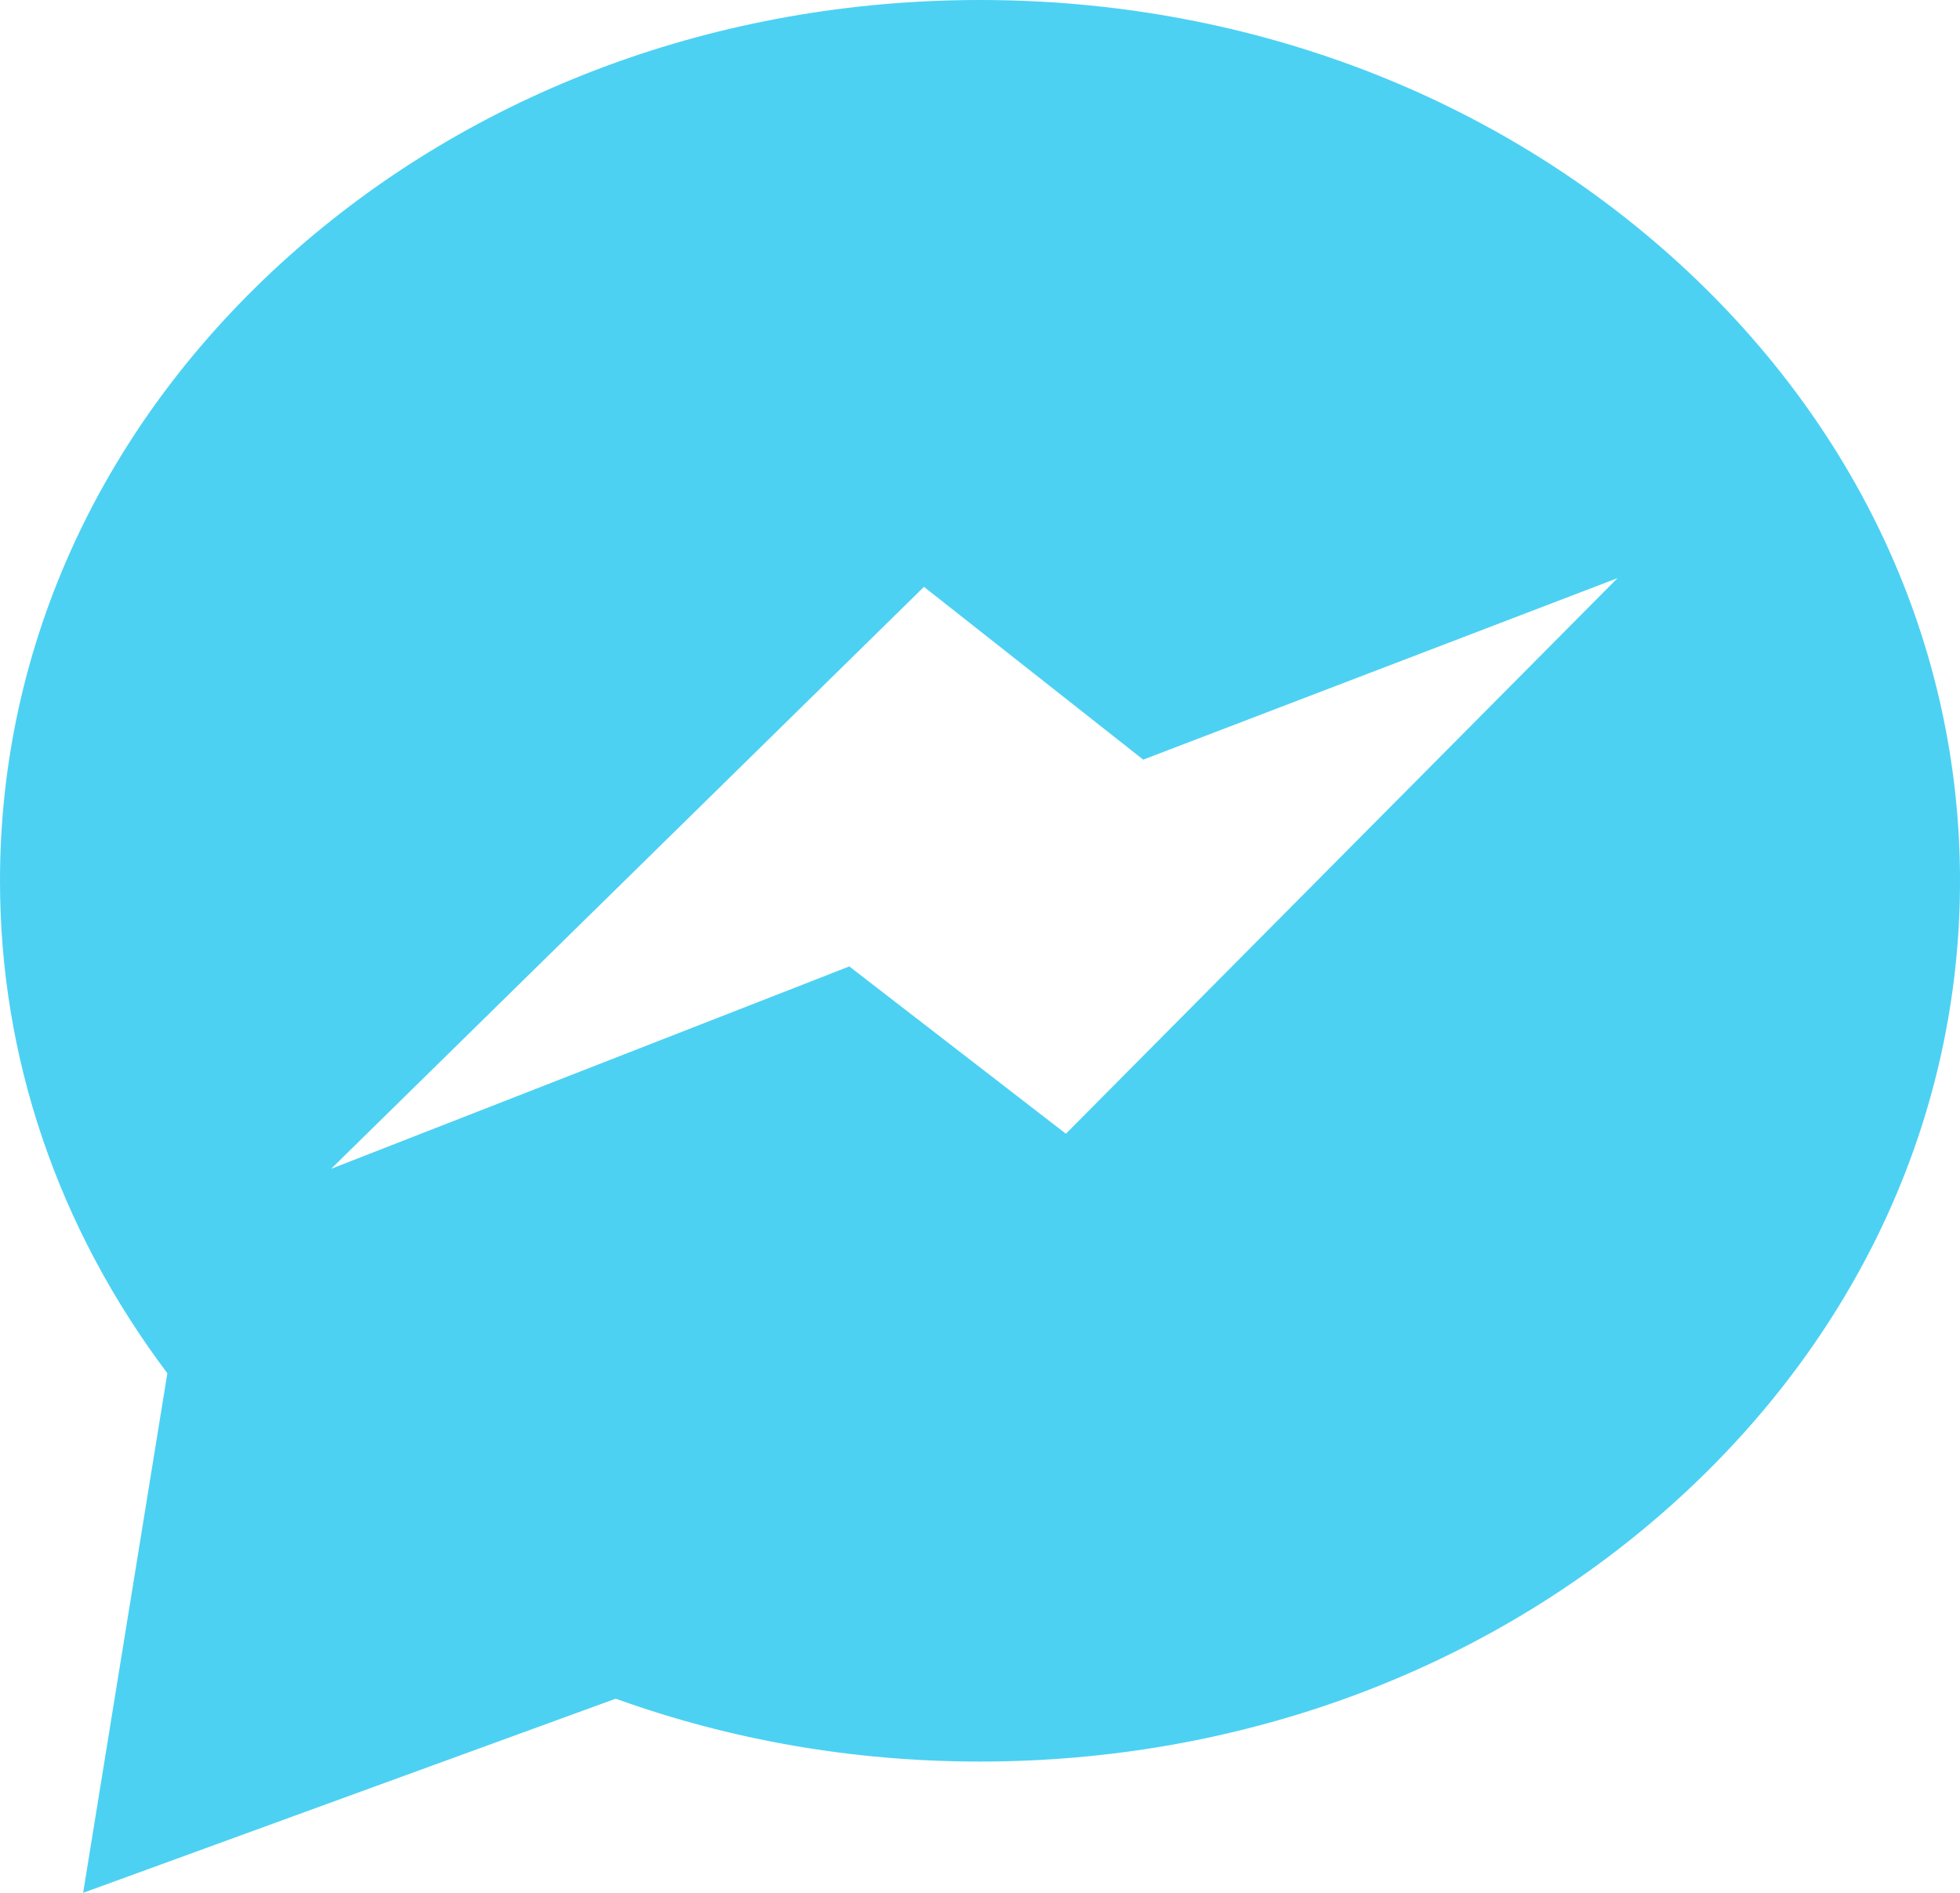 <svg width="29" height="28" viewBox="0 0 29 28" fill="none" xmlns="http://www.w3.org/2000/svg">
<path d="M24.723 3.787C21.988 1.345 18.357 0 14.5 0C10.643 0 7.012 1.345 4.277 3.787C1.519 6.251 0 9.533 0 13.029C0 15.648 0.855 18.159 2.476 20.314L1.23 28L9.11 25.128C10.825 25.745 12.636 26.058 14.5 26.058C18.357 26.058 21.988 24.713 24.723 22.27C27.481 19.807 29 16.525 29 13.029C29 9.533 27.481 6.251 24.723 3.787ZM15.771 16.771L12.566 14.296L4.899 17.29L13.671 8.681L16.915 11.237L23.933 8.552L15.771 16.771Z" fill="#4CD1F3"/>
</svg>
